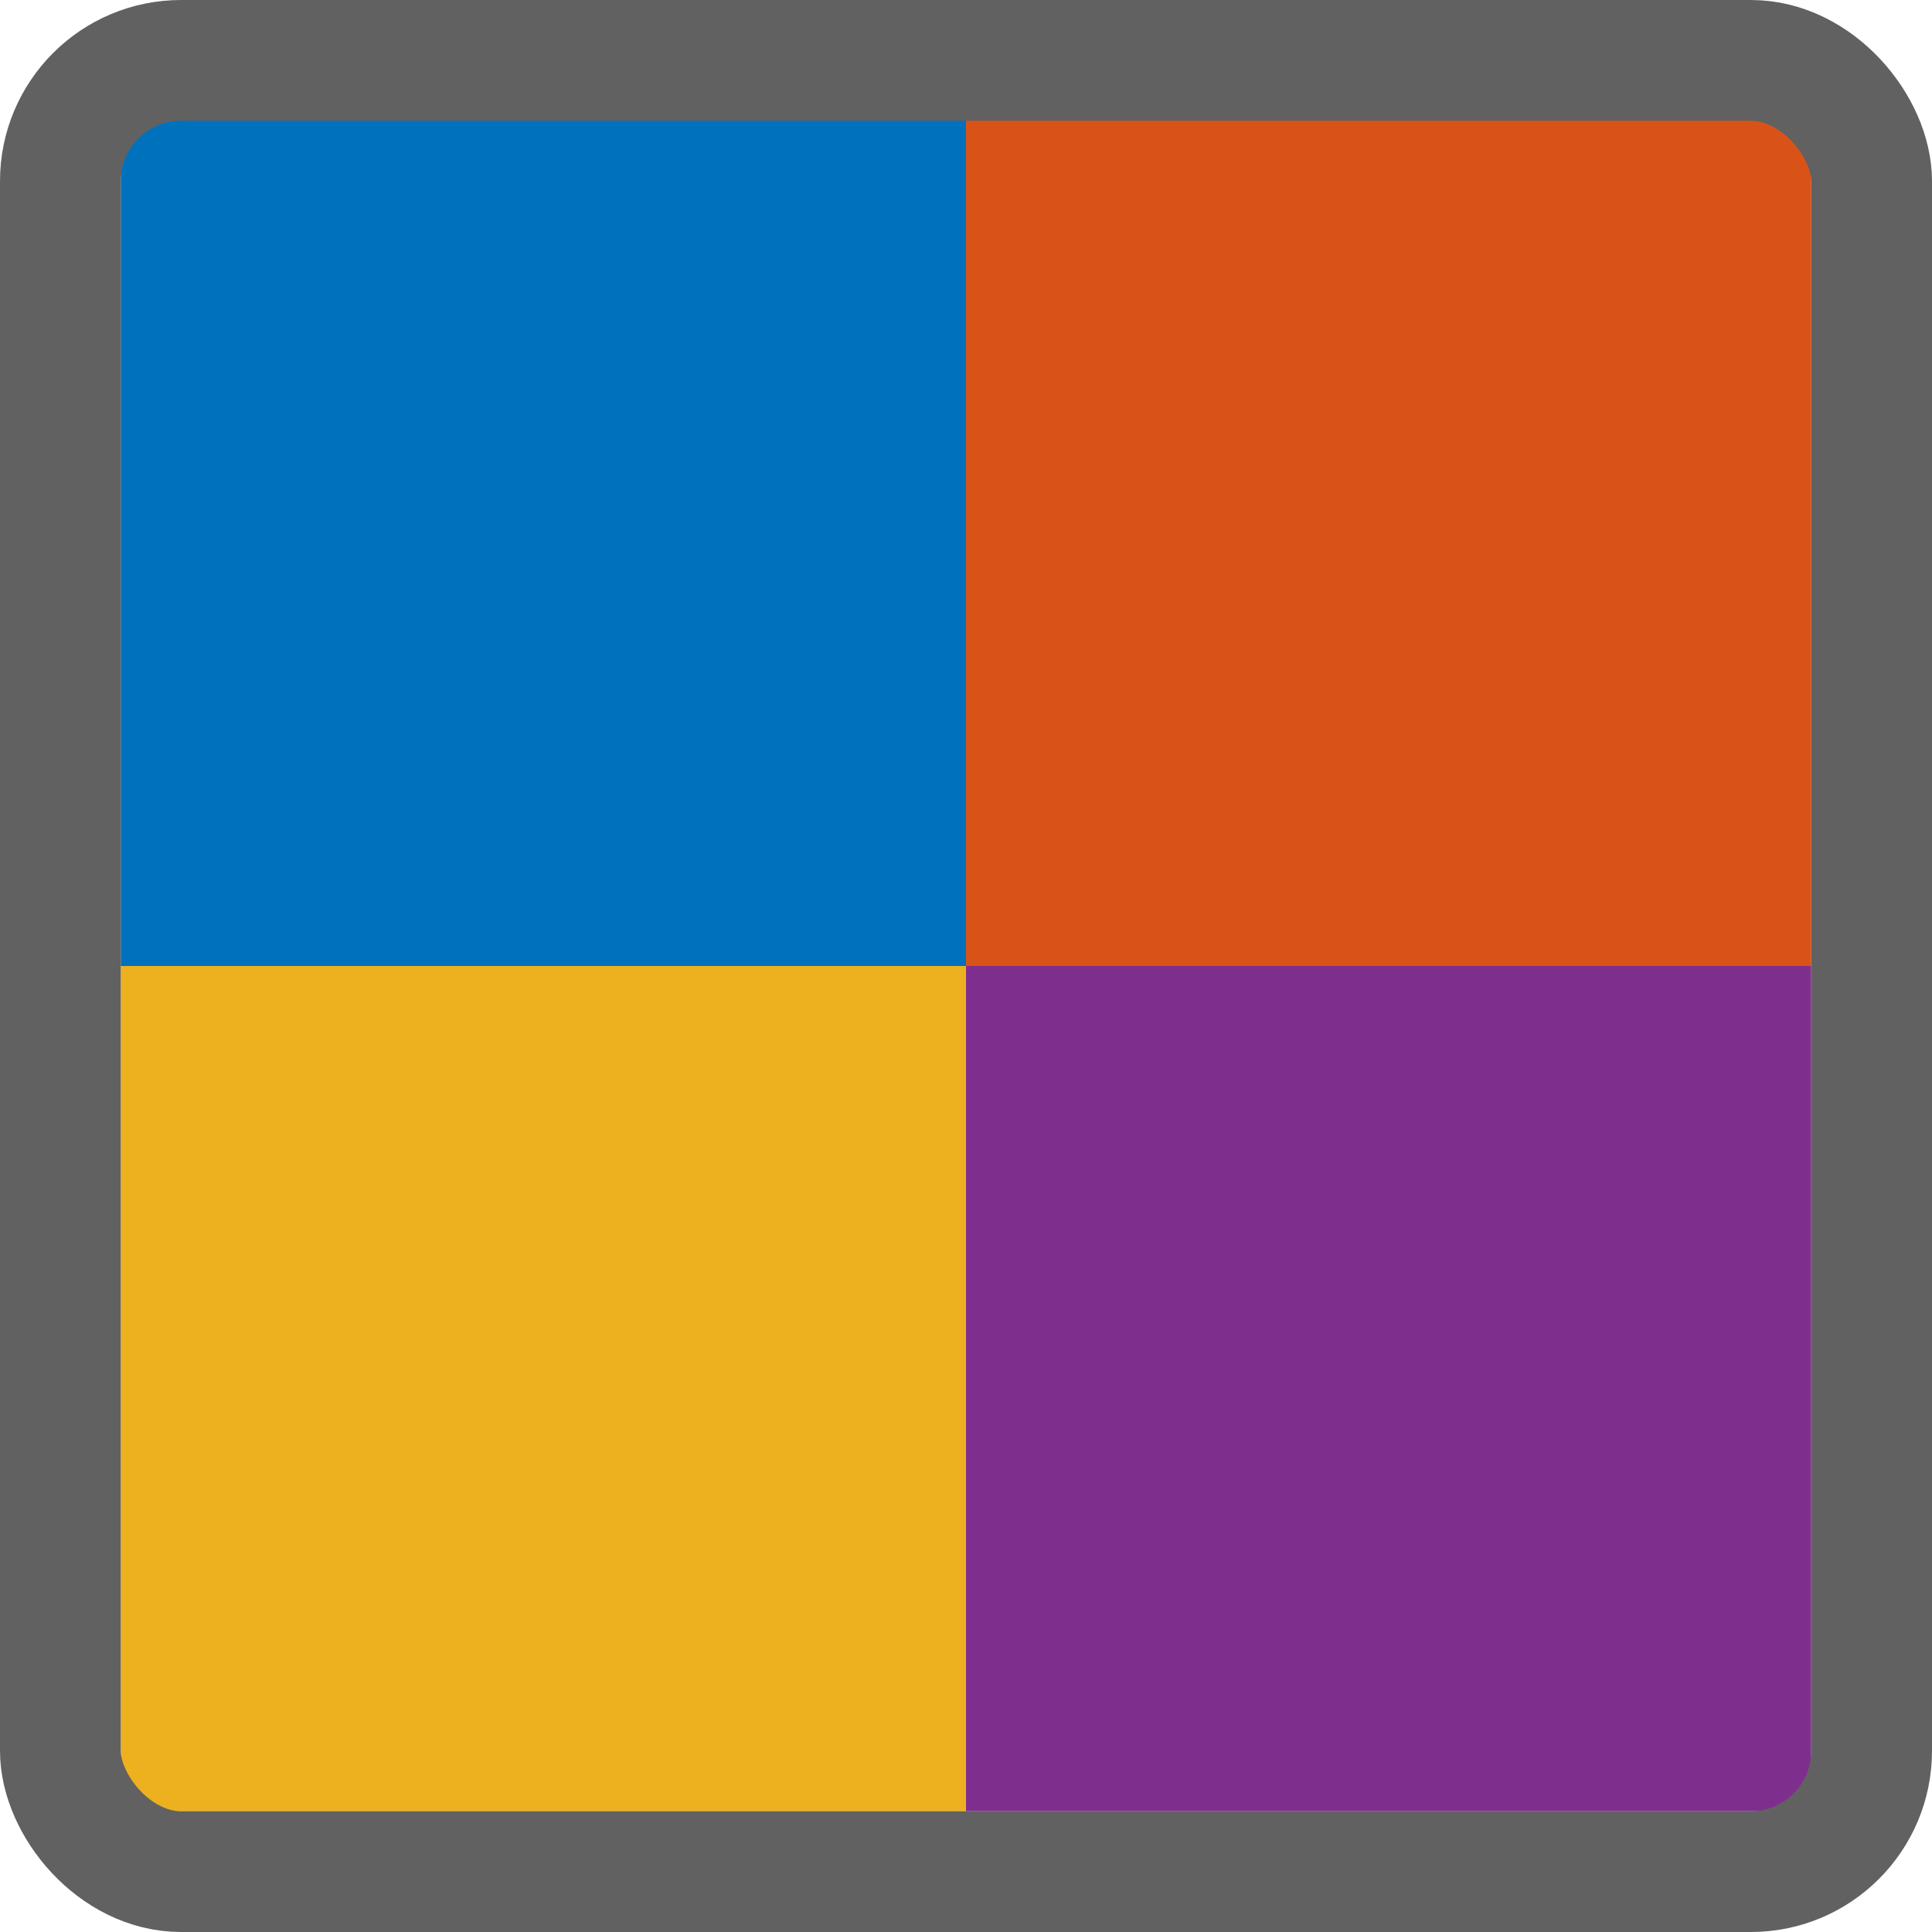 <svg width="16" height="16" viewBox="0 0 16 16" fill="none" xmlns="http://www.w3.org/2000/svg">
<path d="M1 0.5H8V8H1V0.5Z" fill="#0072BD"/>
<rect x="1" y="8" width="7" height="7" fill="#EDB120"/>
<rect x="8" y="8" width="7" height="7" fill="#7E2F8E"/>
<rect x="8" y="0.5" width="7" height="7.5" fill="#D95319"/>
<rect x="0.5" y="0.5" width="15" height="15" rx="1" stroke="#616161"/>
</svg>

